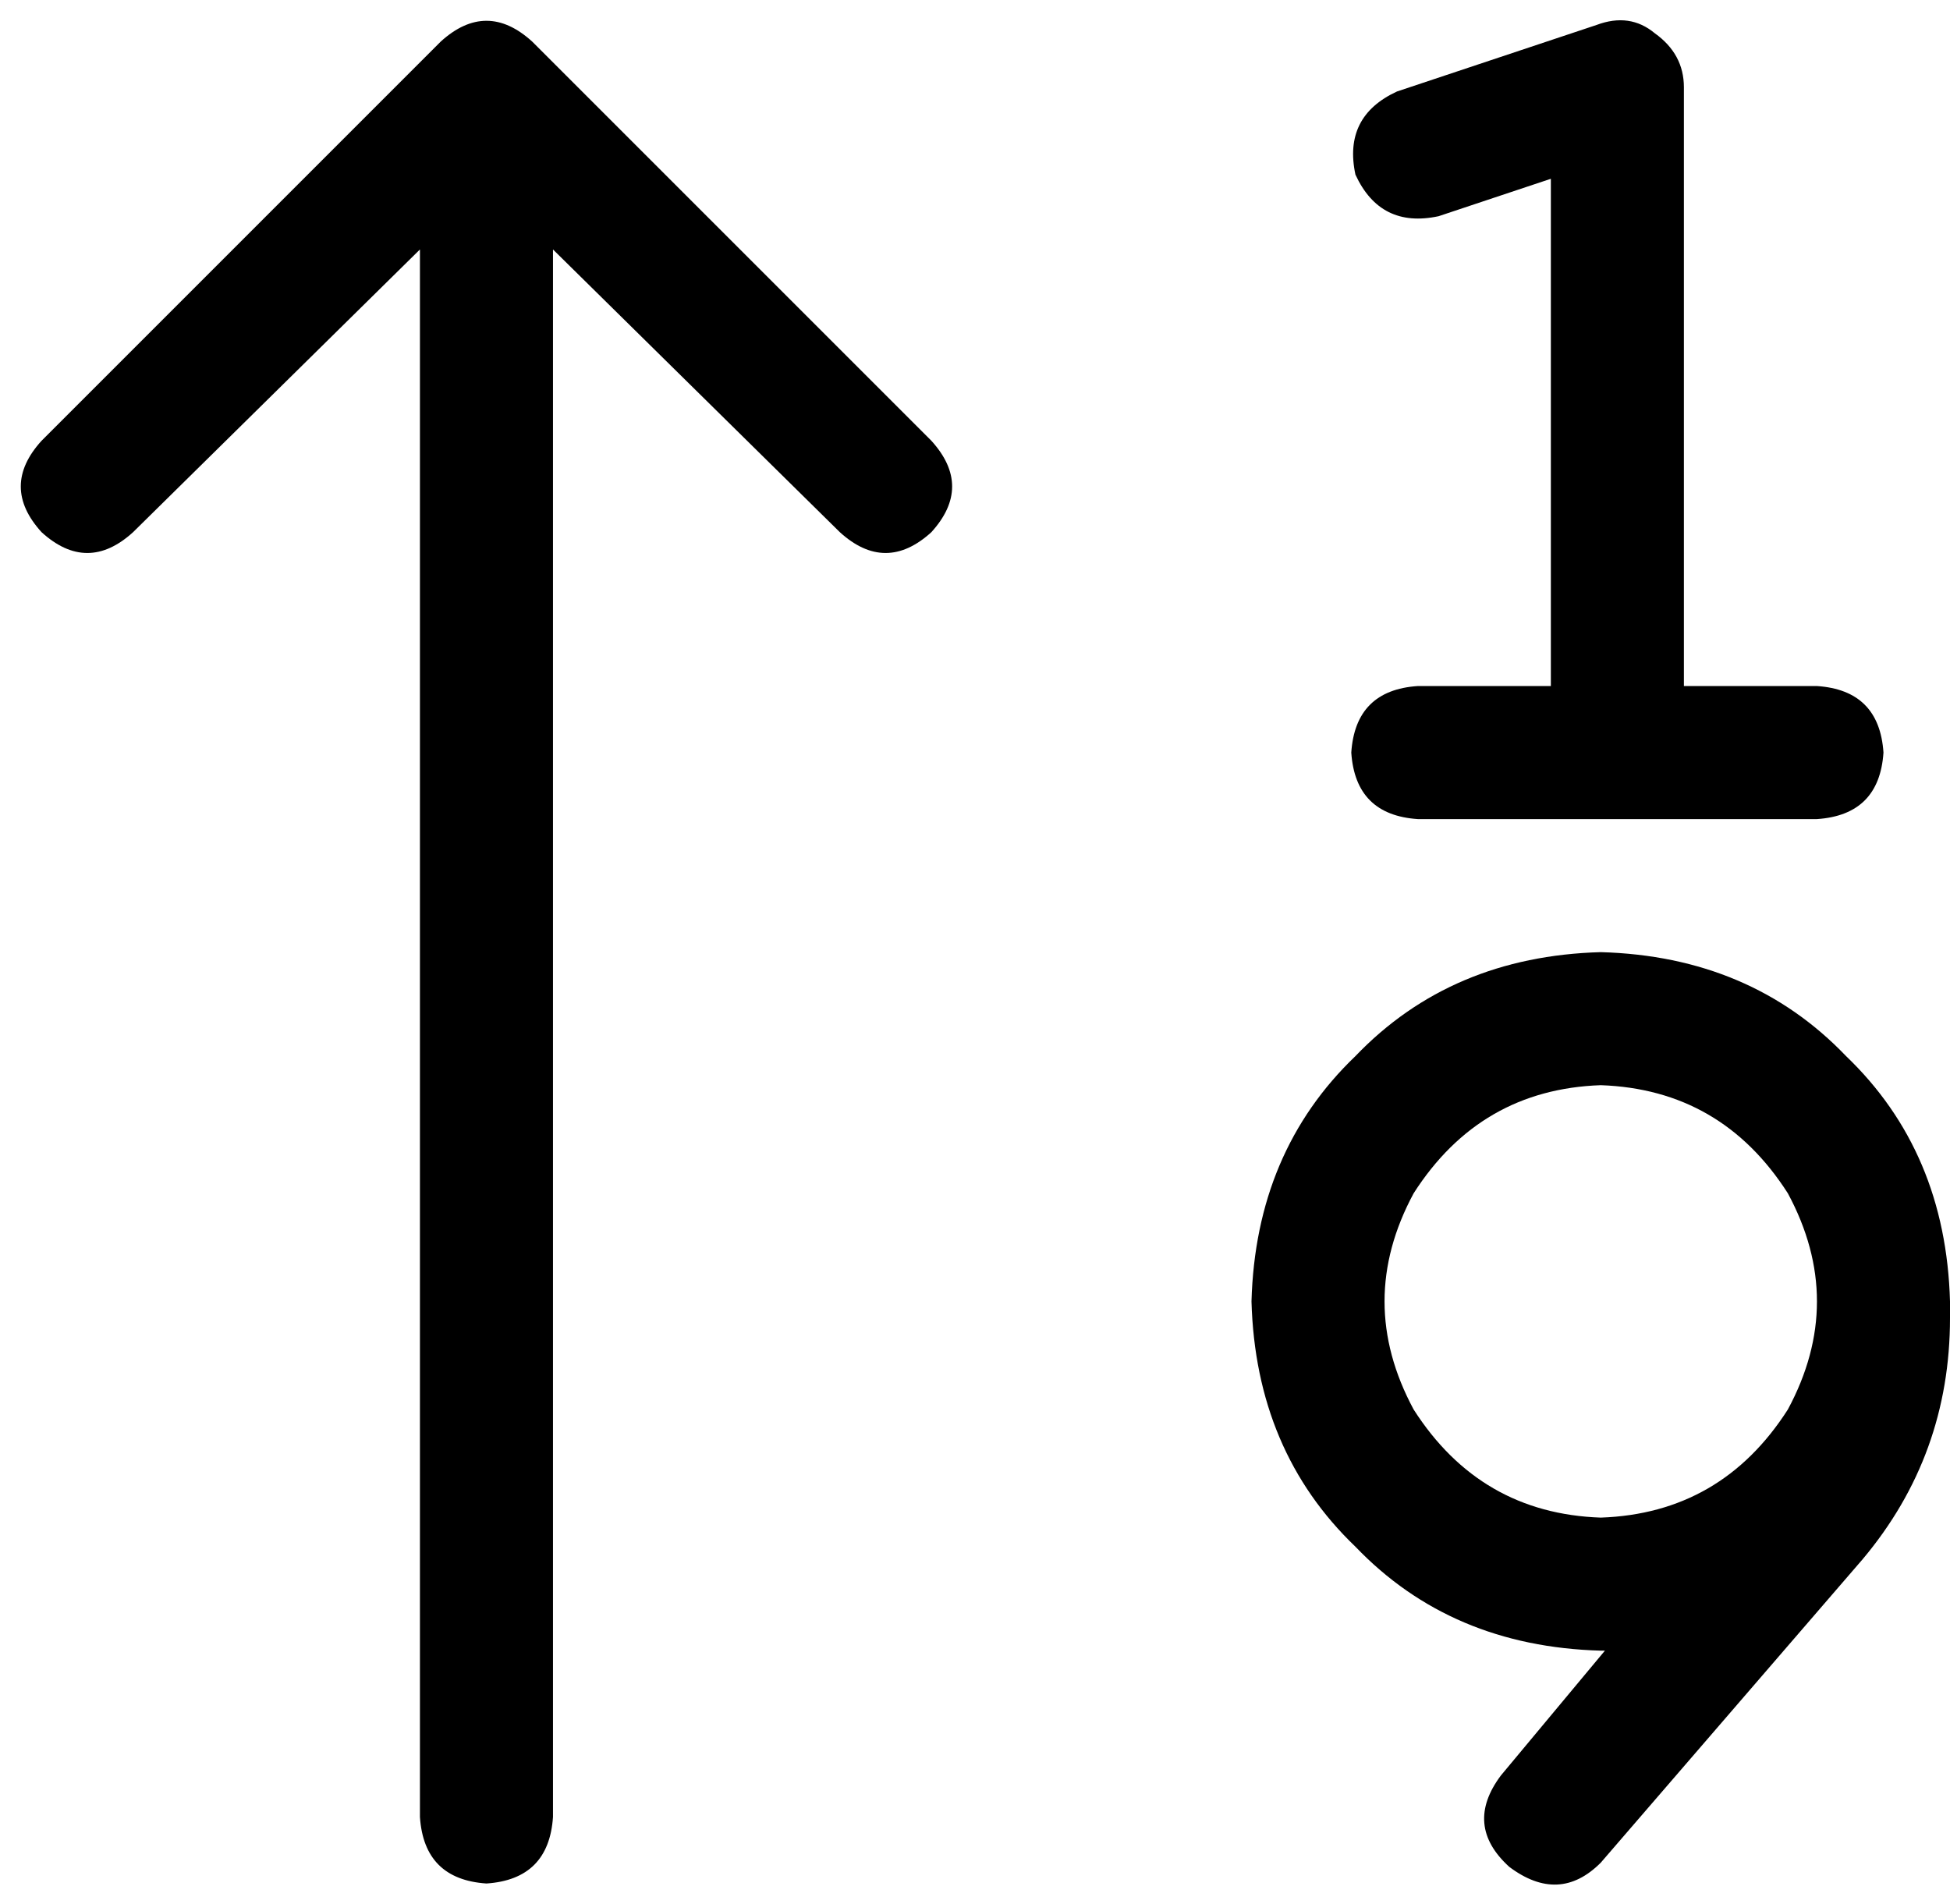 <svg viewBox="0 0 469 458">
  <path
    d="M 405 21 Q 405 13 398 8 Q 392 3 384 6 L 336 22 Q 323 28 326 42 Q 332 55 346 52 L 373 43 L 373 165 L 341 165 Q 326 166 325 181 Q 326 196 341 197 L 389 197 L 437 197 Q 452 196 453 181 Q 452 166 437 165 L 405 165 L 405 21 L 405 21 Z M 128 10 Q 117 0 106 10 L 10 106 Q 0 117 10 128 Q 21 138 32 128 L 101 60 L 101 437 Q 102 452 117 453 Q 132 452 133 437 L 133 60 L 202 128 Q 213 138 224 128 Q 234 117 224 106 L 128 10 L 128 10 Z M 385 365 Q 356 364 340 339 Q 326 313 340 287 Q 356 262 385 261 Q 414 262 430 287 Q 444 313 430 339 Q 414 364 385 365 L 385 365 Z M 301 313 Q 302 349 326 372 L 326 372 Q 349 396 385 397 Q 385 397 386 397 Q 386 397 386 397 L 361 427 Q 352 439 363 449 Q 375 458 385 448 L 448 375 Q 469 350 469 317 L 469 317 Q 469 315 469 313 Q 468 277 444 254 Q 421 230 385 229 Q 349 230 326 254 Q 302 277 301 313 L 301 313 Z"
  />
</svg>